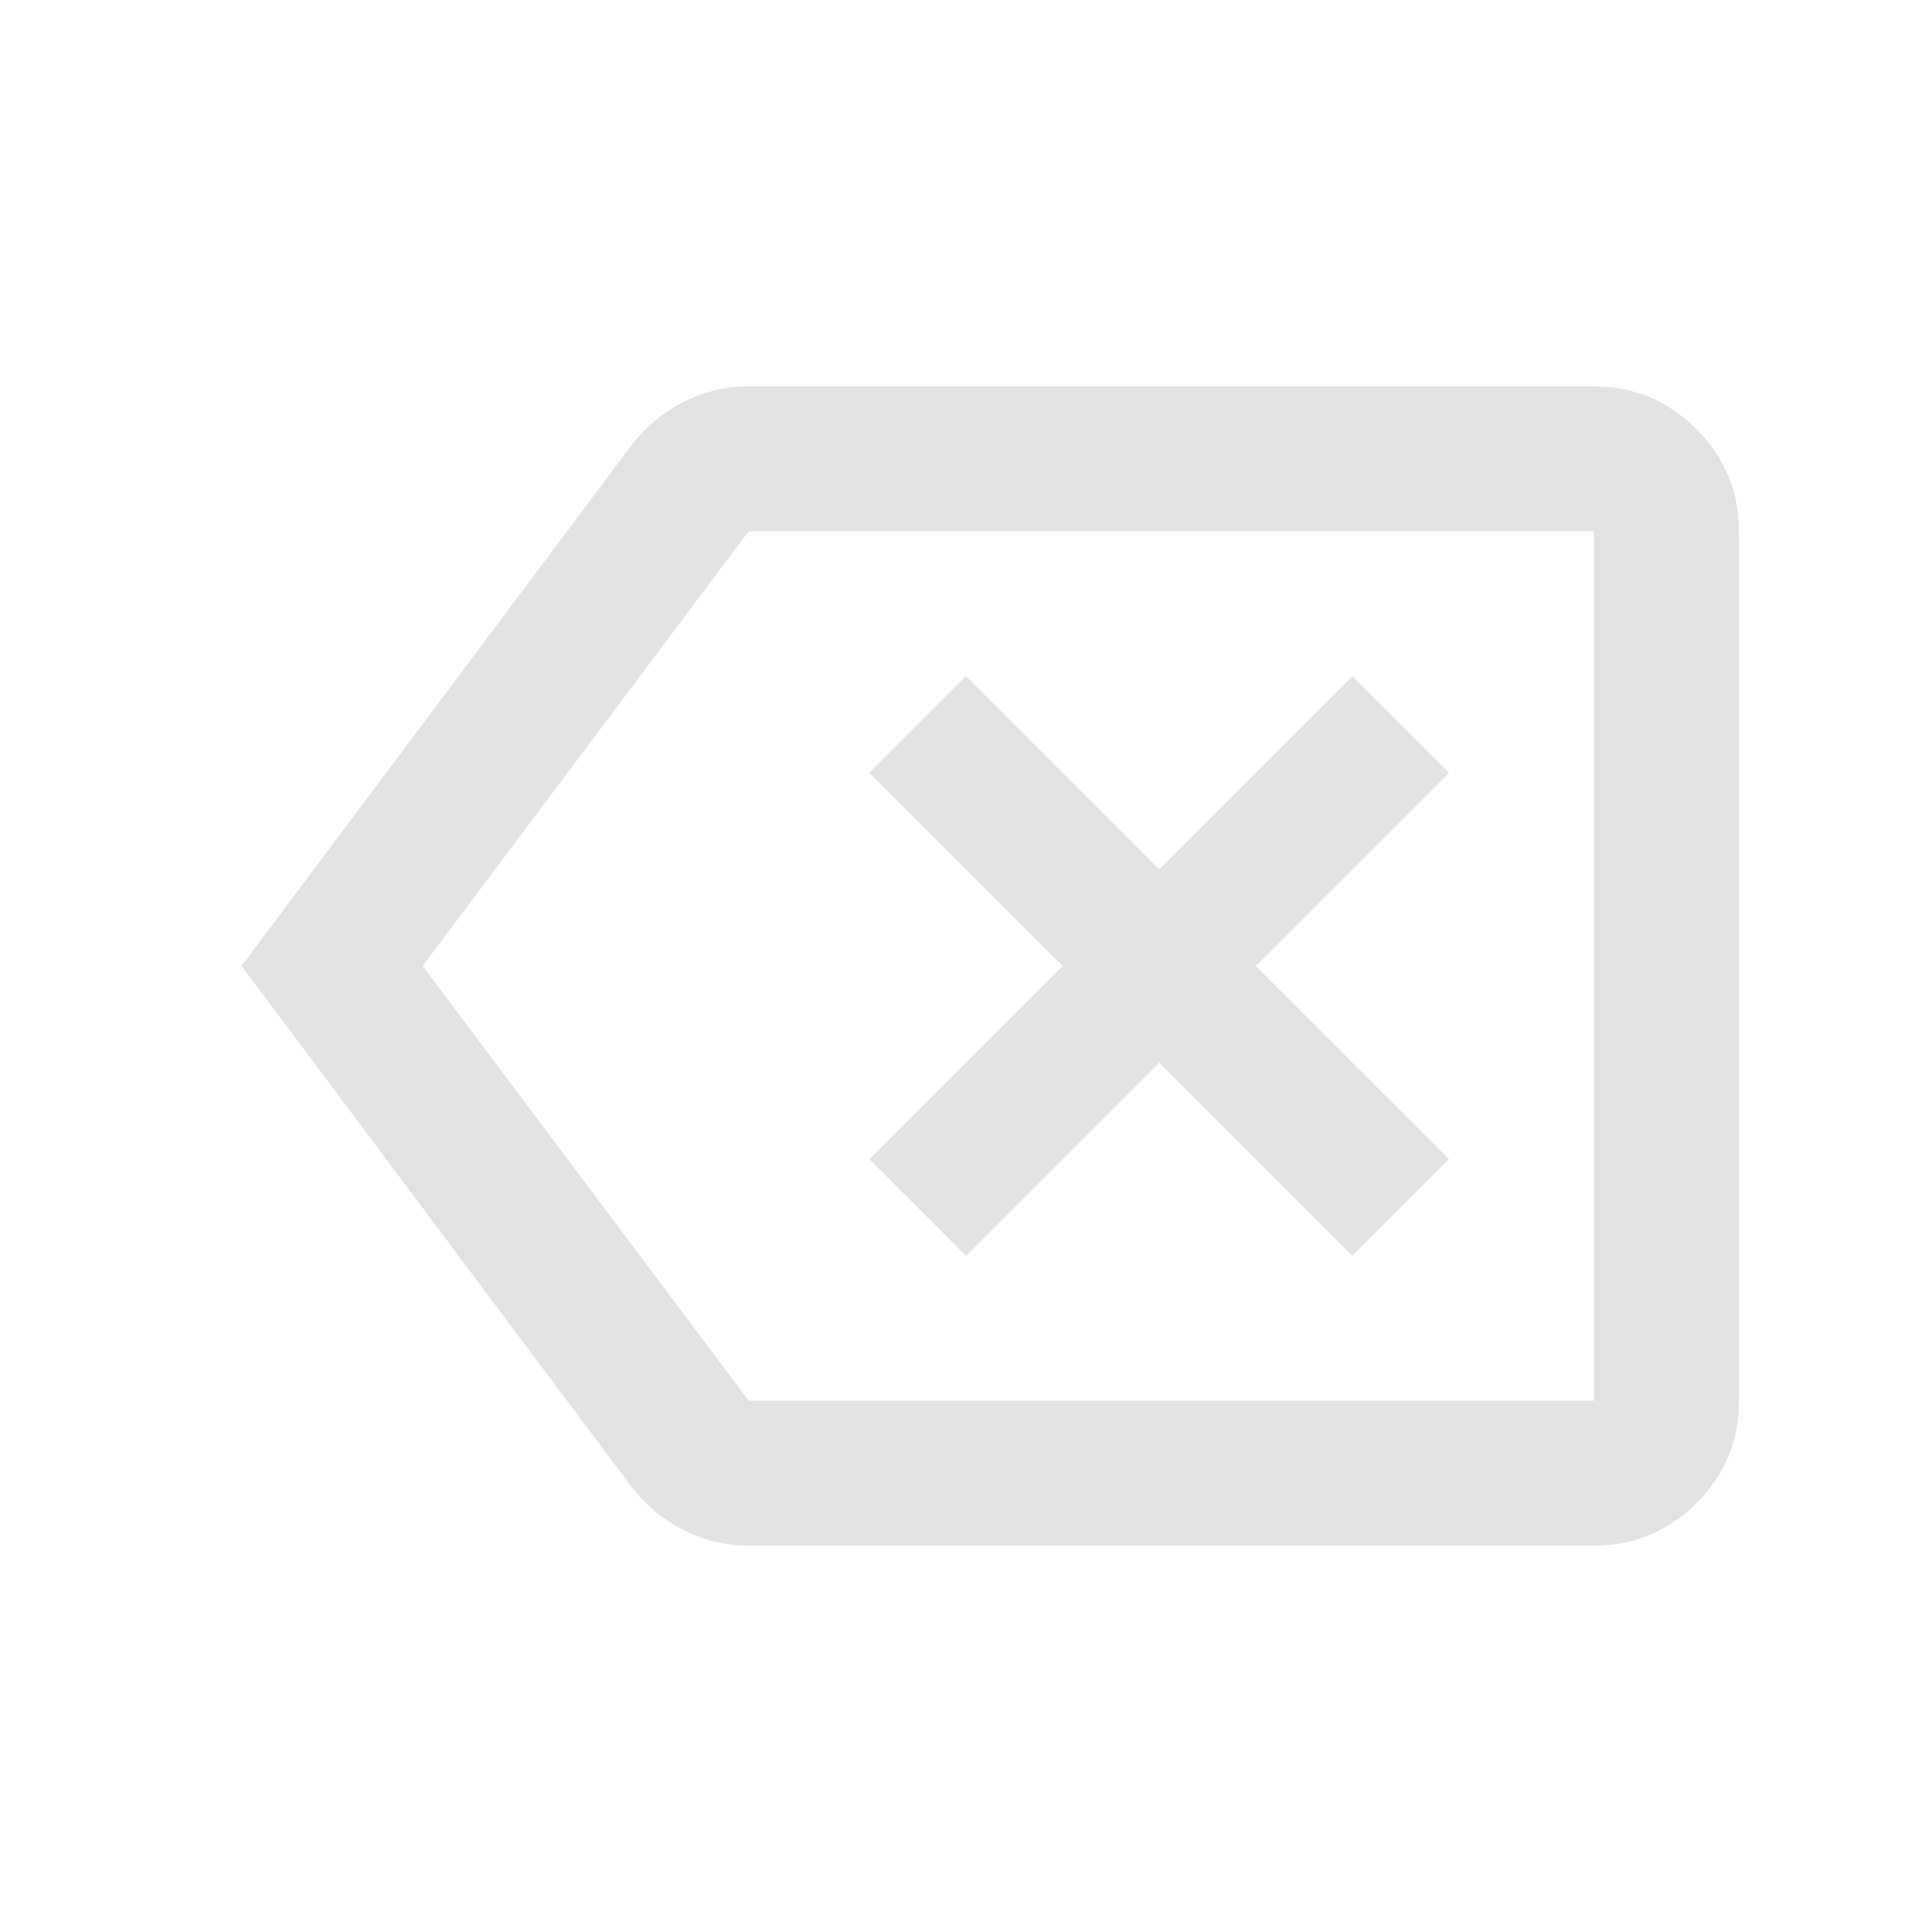 <svg height="16" width="16" version="1.1" xmlns="http://www.w3.org/2000/svg" xmlns:svg="http://www.w3.org/2000/svg">
  <style type="text/css" id="current-color-scheme">
    .ColorScheme-Text {
      color: #e2e2e5;
    }
  </style>
  <path
    d="m 8,10.4 1.6,-1.6 1.6,1.6 0.8,-0.8 -1.6,-1.6 1.6,-1.6 -0.8,-0.8 -1.6,1.6 -1.6,-1.6 -0.8,0.8 1.6,1.6 -1.6,1.6 z m -1.8,2.4 q -0.281,0 -0.532,-0.125 -0.251,-0.125 -0.435,-0.358 L 2,8 5.233,3.683 Q 5.417,3.45 5.668,3.325 5.919,3.2 6.2,3.2 h 7 q 0.495,0 0.848,0.353 0.353,0.353 0.353,0.848 v 7.204 q 0,0.495 -0.353,0.845 -0.353,0.35 -0.848,0.35 z M 3.5,8 6.2,11.6 H 13.2 V 4.4 H 6.2 Z m 6.2,0 z"
    class="ColorScheme-Text" fill="currentColor" />
</svg>